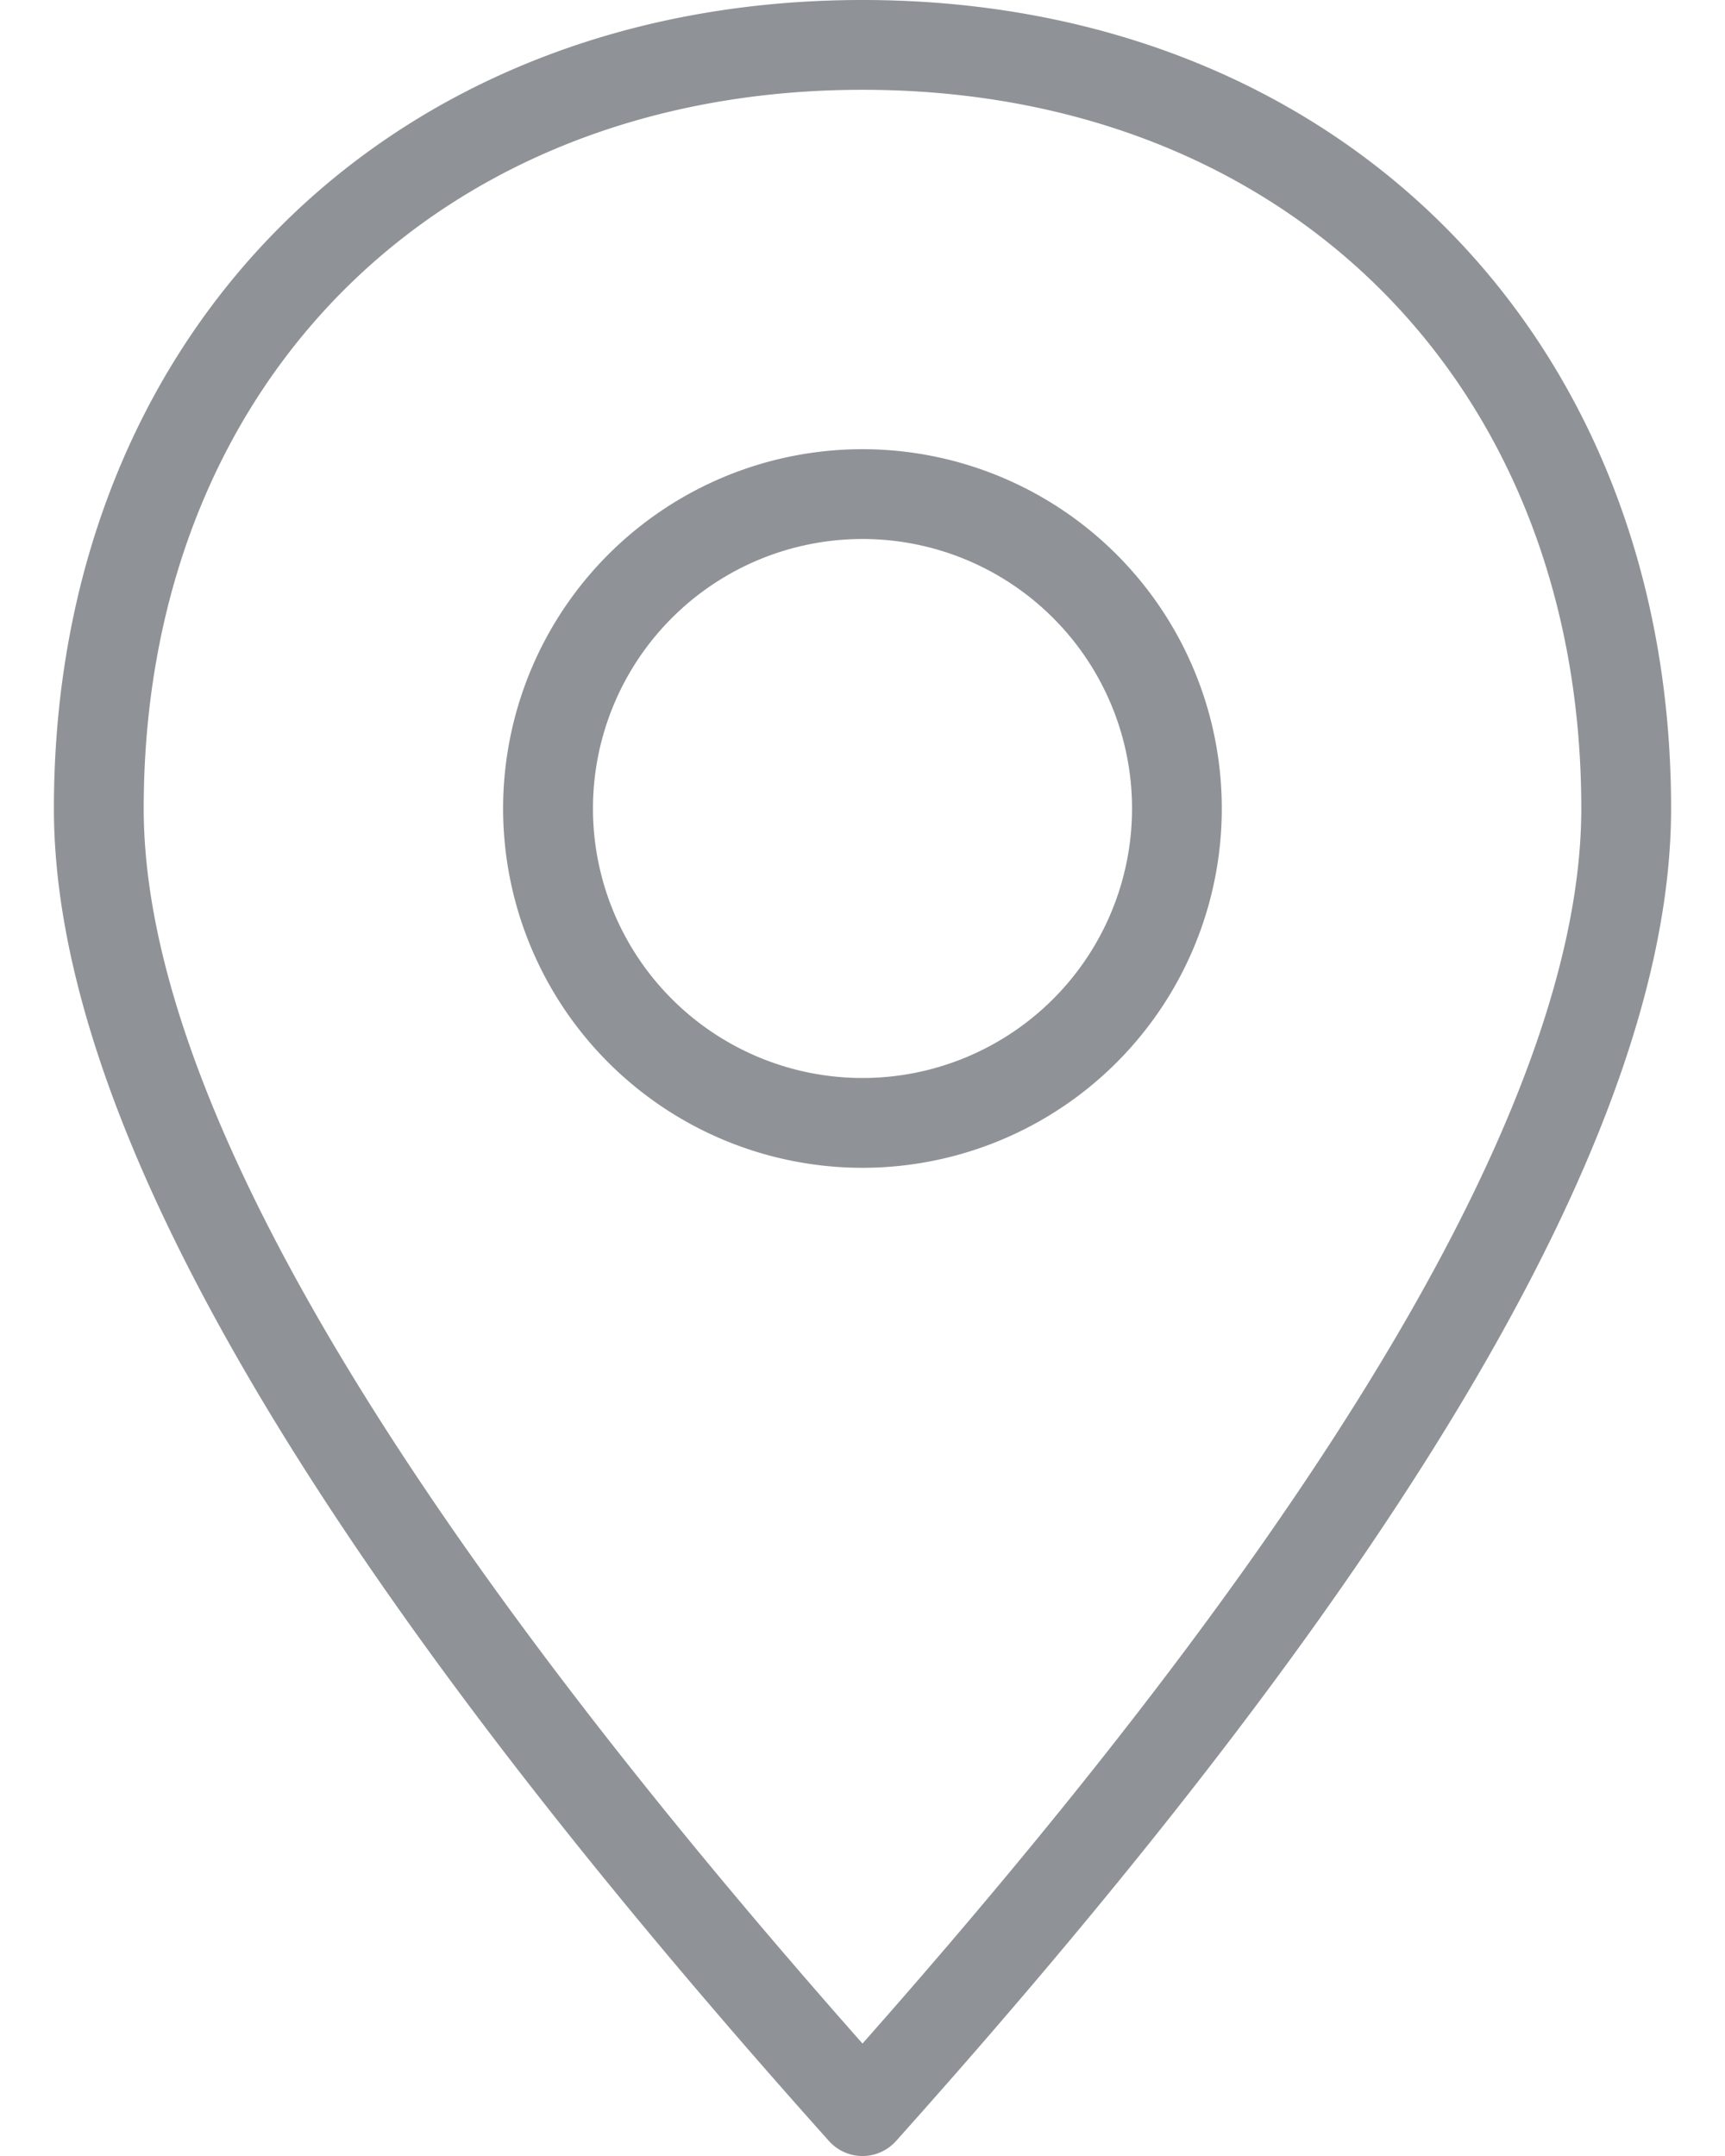 <svg width="16" height="20" fill="none" xmlns="http://www.w3.org/2000/svg"><path d="M8.311 19.861a.417.417 0 0 1-.622 0C2.902 14.511.5 10.412.5 7.5.5 3.103 3.603 0 8 0s7.5 3.103 7.5 7.5c0 2.913-2.402 7.012-7.189 12.361ZM14.667 7.5c0-3.937-2.73-6.667-6.667-6.667-3.937 0-6.667 2.73-6.667 6.667 0 2.583 2.217 6.423 6.667 11.457 4.45-5.033 6.667-8.873 6.667-11.457ZM8 10.833A3.333 3.333 0 0 1 5.643 5.143 3.333 3.333 0 1 1 8 10.833ZM8 10a2.5 2.5 0 1 0 0-5 2.5 2.5 0 0 0 0 5Z" fill="#8F9296"/></svg>